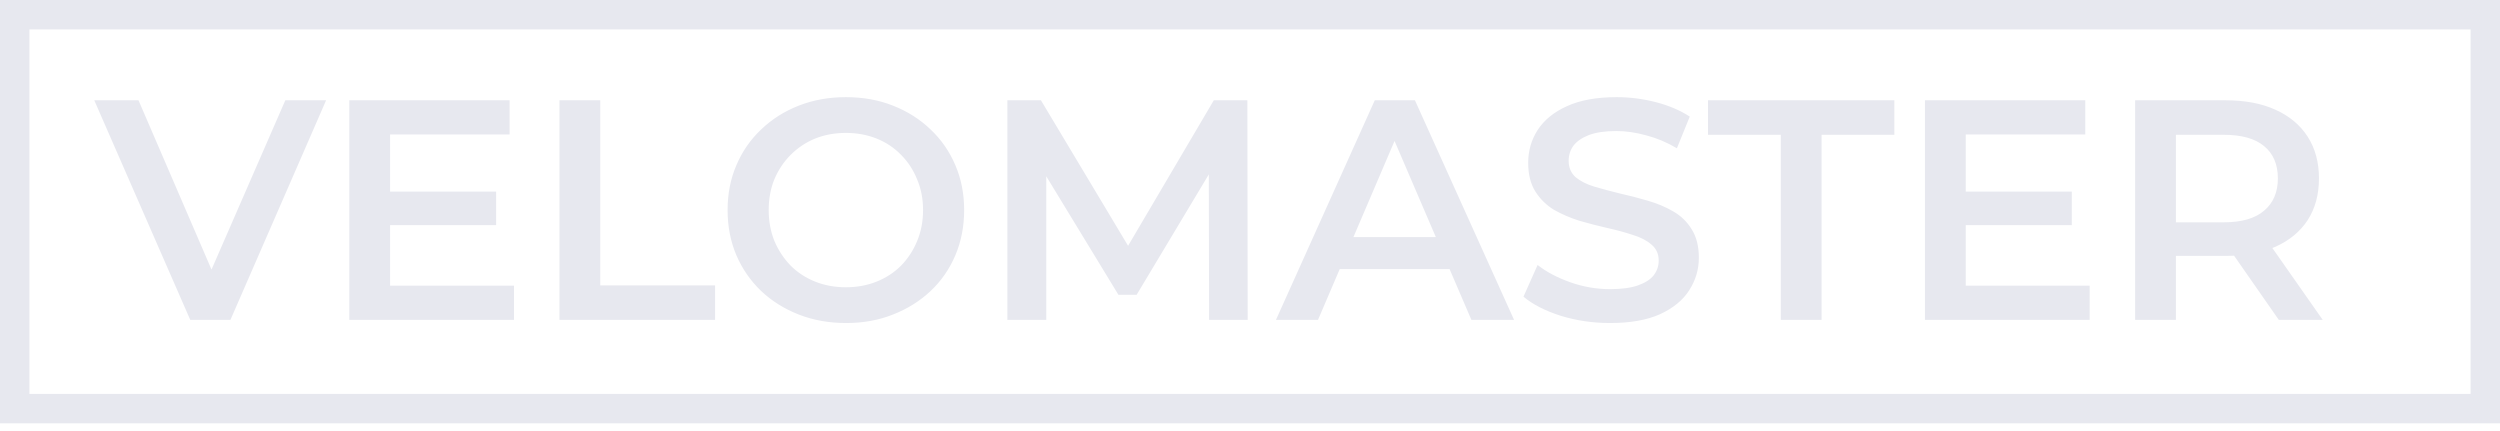 <svg width="255" height="44" viewBox="0 0 255 44" fill="none" xmlns="http://www.w3.org/2000/svg">
<rect x="1.5" y="1.5" width="252" height="40.179" stroke="#E7E8EF" stroke-width="3"/>
<path d="M19.407 32.629L9.615 10.229H14.127L22.863 30.485H20.271L29.103 10.229H33.263L23.503 32.629H19.407ZM39.467 19.541H50.603V22.965H39.467V19.541ZM39.787 29.141H52.427V32.629H35.627V10.229H51.979V13.717H39.787V29.141ZM57.065 32.629V10.229H61.225V29.109H72.937V32.629H57.065ZM86.311 32.949C84.561 32.949 82.951 32.661 81.479 32.085C80.007 31.509 78.727 30.709 77.639 29.685C76.551 28.64 75.708 27.424 75.111 26.037C74.513 24.629 74.215 23.093 74.215 21.429C74.215 19.765 74.513 18.24 75.111 16.853C75.708 15.445 76.551 14.229 77.639 13.205C78.727 12.16 80.007 11.349 81.479 10.773C82.951 10.197 84.551 9.909 86.279 9.909C88.028 9.909 89.628 10.197 91.079 10.773C92.551 11.349 93.831 12.16 94.919 13.205C96.007 14.229 96.849 15.445 97.447 16.853C98.044 18.24 98.343 19.765 98.343 21.429C98.343 23.093 98.044 24.629 97.447 26.037C96.849 27.445 96.007 28.661 94.919 29.685C93.831 30.709 92.551 31.509 91.079 32.085C89.628 32.661 88.039 32.949 86.311 32.949ZM86.279 29.301C87.409 29.301 88.455 29.109 89.415 28.725C90.375 28.341 91.207 27.797 91.911 27.093C92.615 26.368 93.159 25.536 93.543 24.597C93.948 23.637 94.151 22.581 94.151 21.429C94.151 20.277 93.948 19.232 93.543 18.293C93.159 17.333 92.615 16.501 91.911 15.797C91.207 15.072 90.375 14.517 89.415 14.133C88.455 13.749 87.409 13.557 86.279 13.557C85.148 13.557 84.103 13.749 83.143 14.133C82.204 14.517 81.372 15.072 80.647 15.797C79.943 16.501 79.388 17.333 78.983 18.293C78.599 19.232 78.407 20.277 78.407 21.429C78.407 22.56 78.599 23.605 78.983 24.565C79.388 25.525 79.943 26.368 80.647 27.093C81.351 27.797 82.183 28.341 83.143 28.725C84.103 29.109 85.148 29.301 86.279 29.301ZM102.752 32.629V10.229H106.176L115.968 26.581H114.176L123.808 10.229H127.232L127.264 32.629H123.328L123.296 16.405H124.128L115.936 30.069H114.08L105.76 16.405H106.72V32.629H102.752ZM130.147 32.629L140.227 10.229H144.323L154.435 32.629H150.083L141.411 12.437H143.075L134.435 32.629H130.147ZM134.787 27.445L135.907 24.181H148.003L149.123 27.445H134.787ZM164.227 32.949C162.478 32.949 160.803 32.704 159.203 32.213C157.603 31.701 156.334 31.051 155.395 30.261L156.835 27.029C157.731 27.733 158.841 28.32 160.163 28.789C161.486 29.259 162.841 29.493 164.227 29.493C165.401 29.493 166.35 29.365 167.075 29.109C167.801 28.853 168.334 28.512 168.675 28.085C169.017 27.637 169.187 27.136 169.187 26.581C169.187 25.899 168.942 25.355 168.451 24.949C167.961 24.523 167.321 24.192 166.531 23.957C165.763 23.701 164.899 23.467 163.939 23.253C163.001 23.04 162.051 22.795 161.091 22.517C160.153 22.219 159.289 21.845 158.499 21.397C157.731 20.928 157.102 20.309 156.611 19.541C156.121 18.773 155.875 17.792 155.875 16.597C155.875 15.381 156.195 14.272 156.835 13.269C157.497 12.245 158.489 11.435 159.811 10.837C161.155 10.219 162.851 9.909 164.899 9.909C166.243 9.909 167.577 10.08 168.899 10.421C170.222 10.763 171.374 11.253 172.355 11.893L171.043 15.125C170.041 14.528 169.006 14.091 167.939 13.813C166.873 13.515 165.849 13.365 164.867 13.365C163.715 13.365 162.777 13.504 162.051 13.781C161.347 14.059 160.825 14.421 160.483 14.869C160.163 15.317 160.003 15.829 160.003 16.405C160.003 17.088 160.238 17.643 160.707 18.069C161.198 18.475 161.827 18.795 162.595 19.029C163.385 19.264 164.259 19.499 165.219 19.733C166.179 19.947 167.129 20.192 168.067 20.469C169.027 20.747 169.891 21.109 170.659 21.557C171.449 22.005 172.078 22.613 172.547 23.381C173.038 24.149 173.283 25.12 173.283 26.293C173.283 27.488 172.953 28.597 172.291 29.621C171.651 30.624 170.659 31.435 169.315 32.053C167.971 32.651 166.275 32.949 164.227 32.949ZM181.64 32.629V13.749H174.216V10.229H193.224V13.749H185.8V32.629H181.64ZM200.186 19.541H211.322V22.965H200.186V19.541ZM200.506 29.141H213.146V32.629H196.346V10.229H212.698V13.717H200.506V29.141ZM217.783 32.629V10.229H226.999C228.983 10.229 230.679 10.549 232.087 11.189C233.517 11.829 234.615 12.747 235.383 13.941C236.151 15.136 236.535 16.555 236.535 18.197C236.535 19.84 236.151 21.259 235.383 22.453C234.615 23.627 233.517 24.533 232.087 25.173C230.679 25.792 228.983 26.101 226.999 26.101H220.087L221.943 24.213V32.629H217.783ZM232.439 32.629L226.775 24.501H231.223L236.919 32.629H232.439ZM221.943 24.661L220.087 22.677H226.807C228.642 22.677 230.018 22.283 230.935 21.493C231.874 20.704 232.343 19.605 232.343 18.197C232.343 16.768 231.874 15.669 230.935 14.901C230.018 14.133 228.642 13.749 226.807 13.749H220.087L221.943 11.701V24.661Z" fill="#E7E8EF"/>
</svg>

